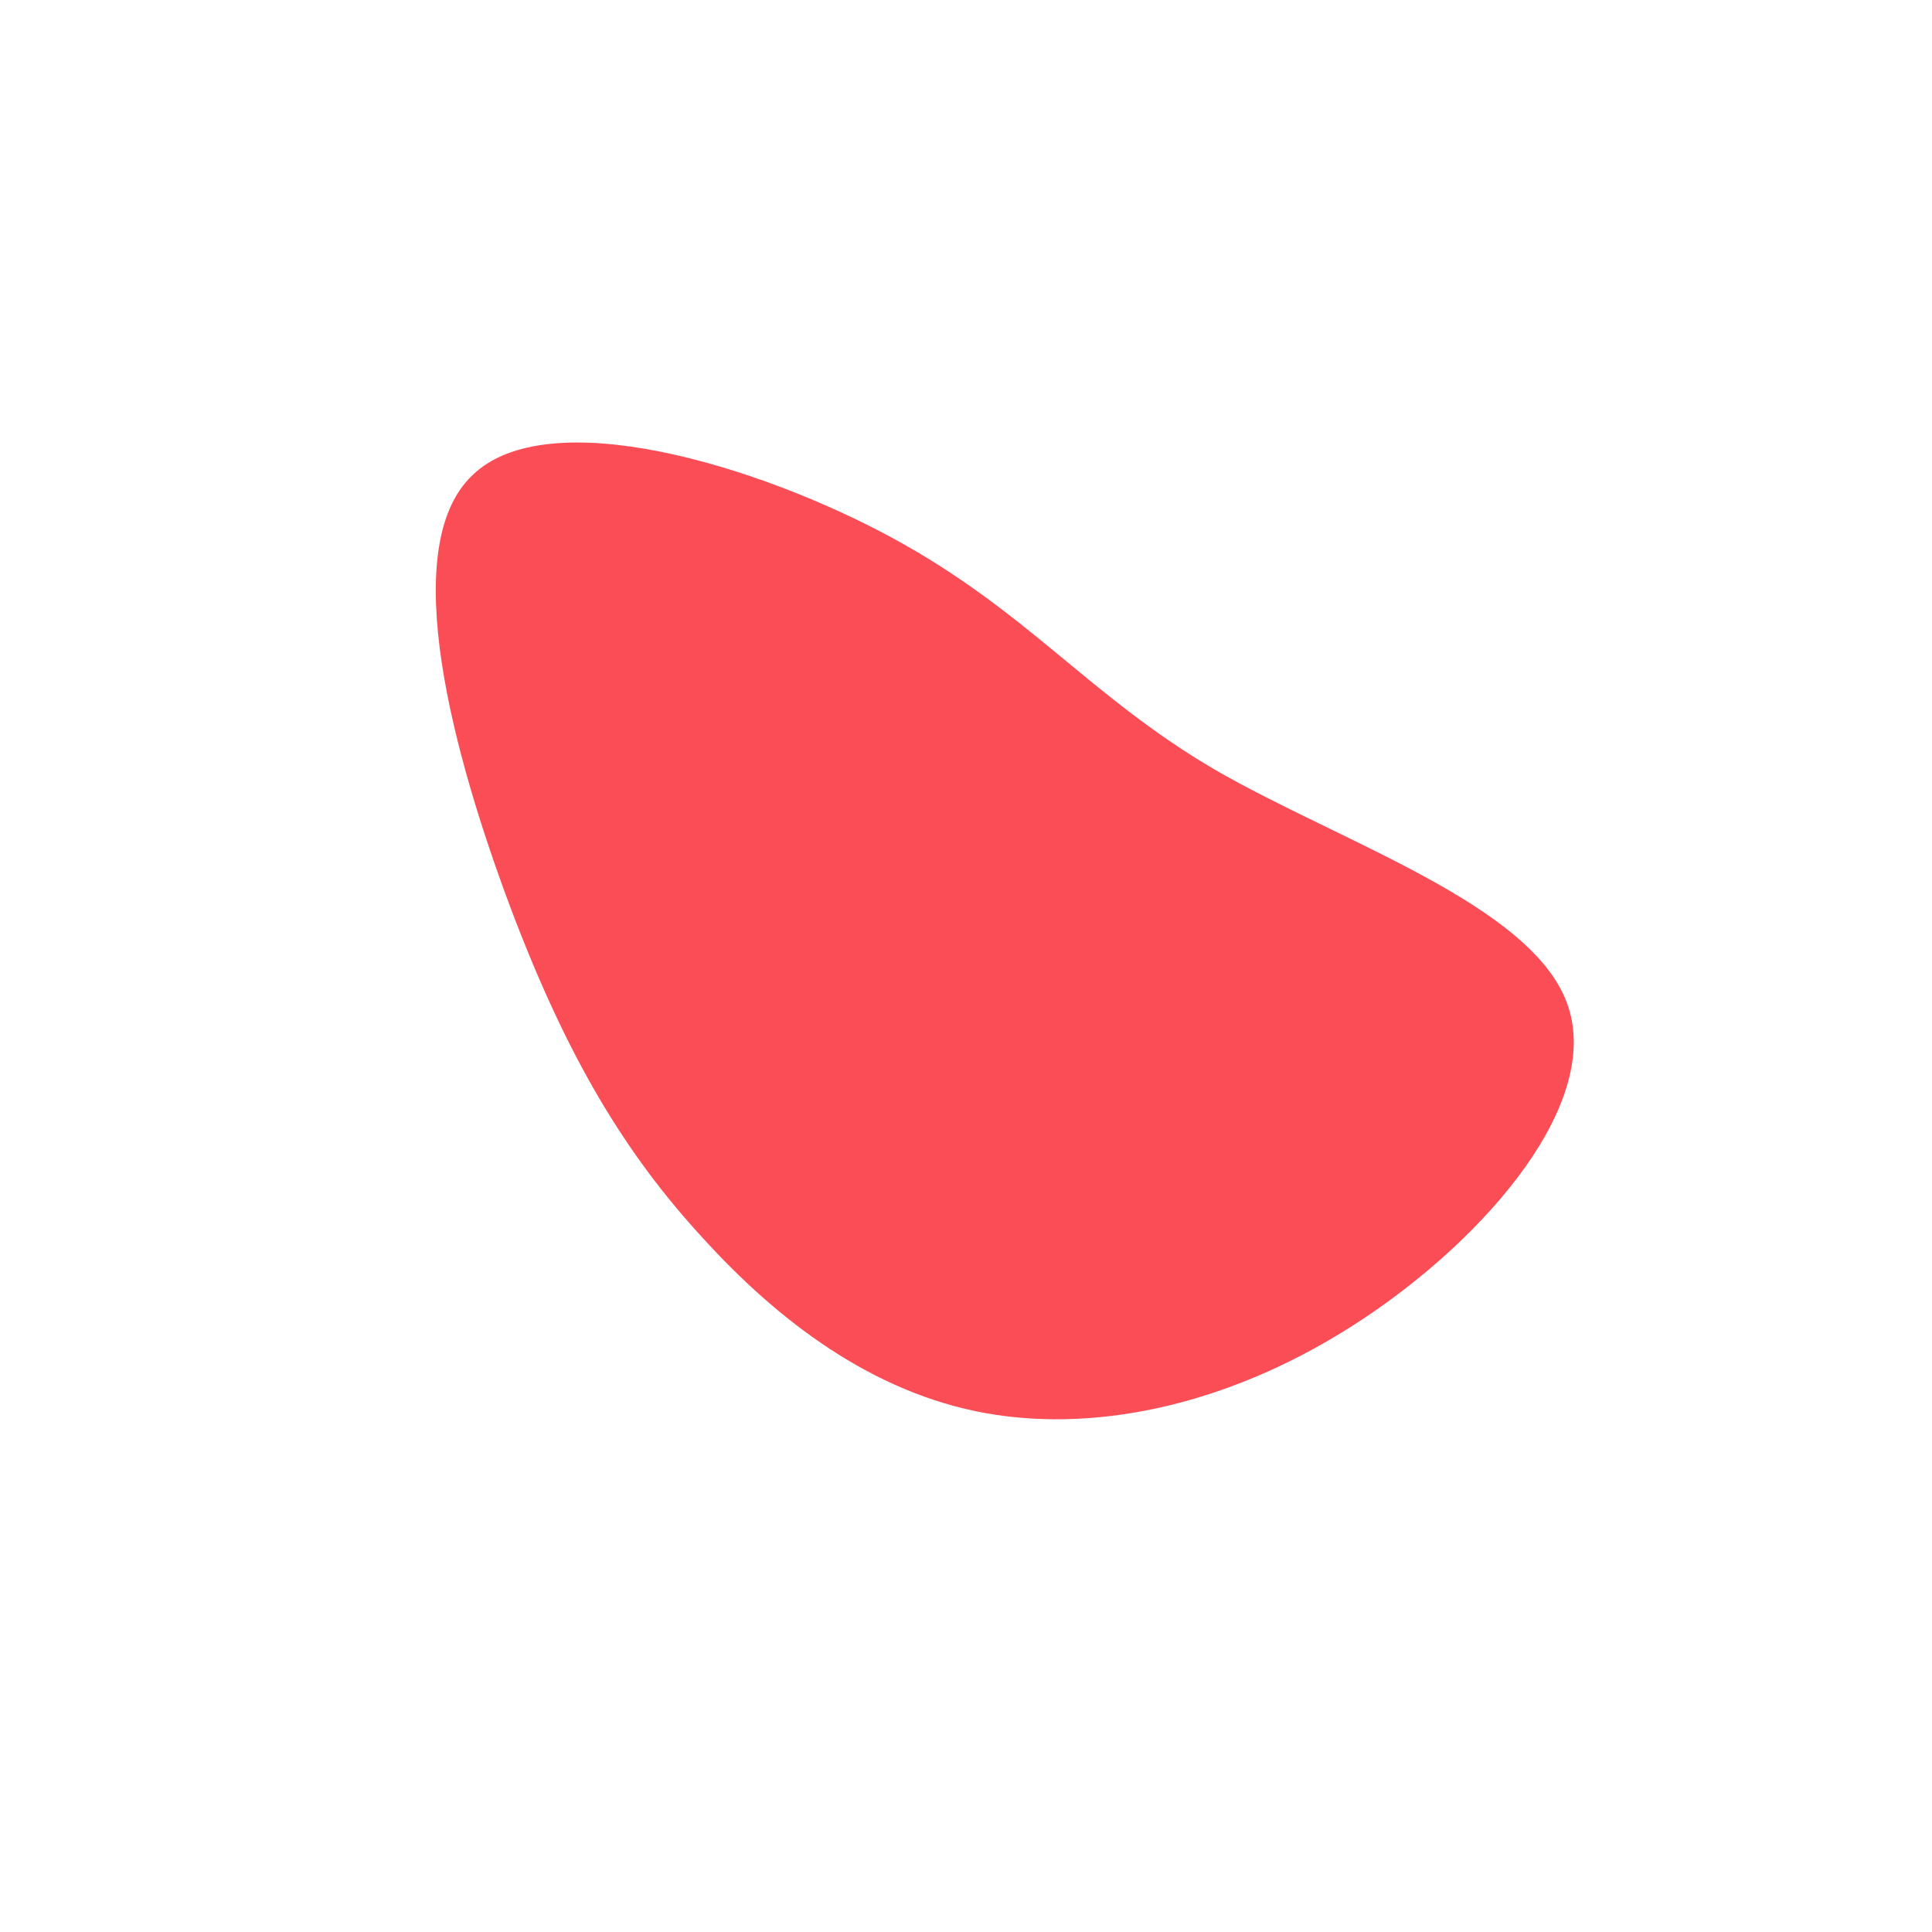 <?xml version="1.0" standalone="no"?>
<svg viewBox="0 0 200 200" xmlns="http://www.w3.org/2000/svg">
  <path fill="#FA4D56" d="M25.8,-20.3C38.8,-12.8,58.4,-6.4,62.2,3.8C66,14,54,28,41,36.6C28,45.2,14,48.4,2.1,46.3C-9.7,44.2,-19.5,36.7,-27.3,28.1C-35.2,19.5,-41.2,9.7,-47.1,-5.9C-53,-21.6,-59,-43.3,-51.1,-50.8C-43.3,-58.4,-21.6,-51.9,-7.6,-44.3C6.4,-36.7,12.8,-27.9,25.8,-20.3Z" transform="translate(100 100)" />
</svg>
